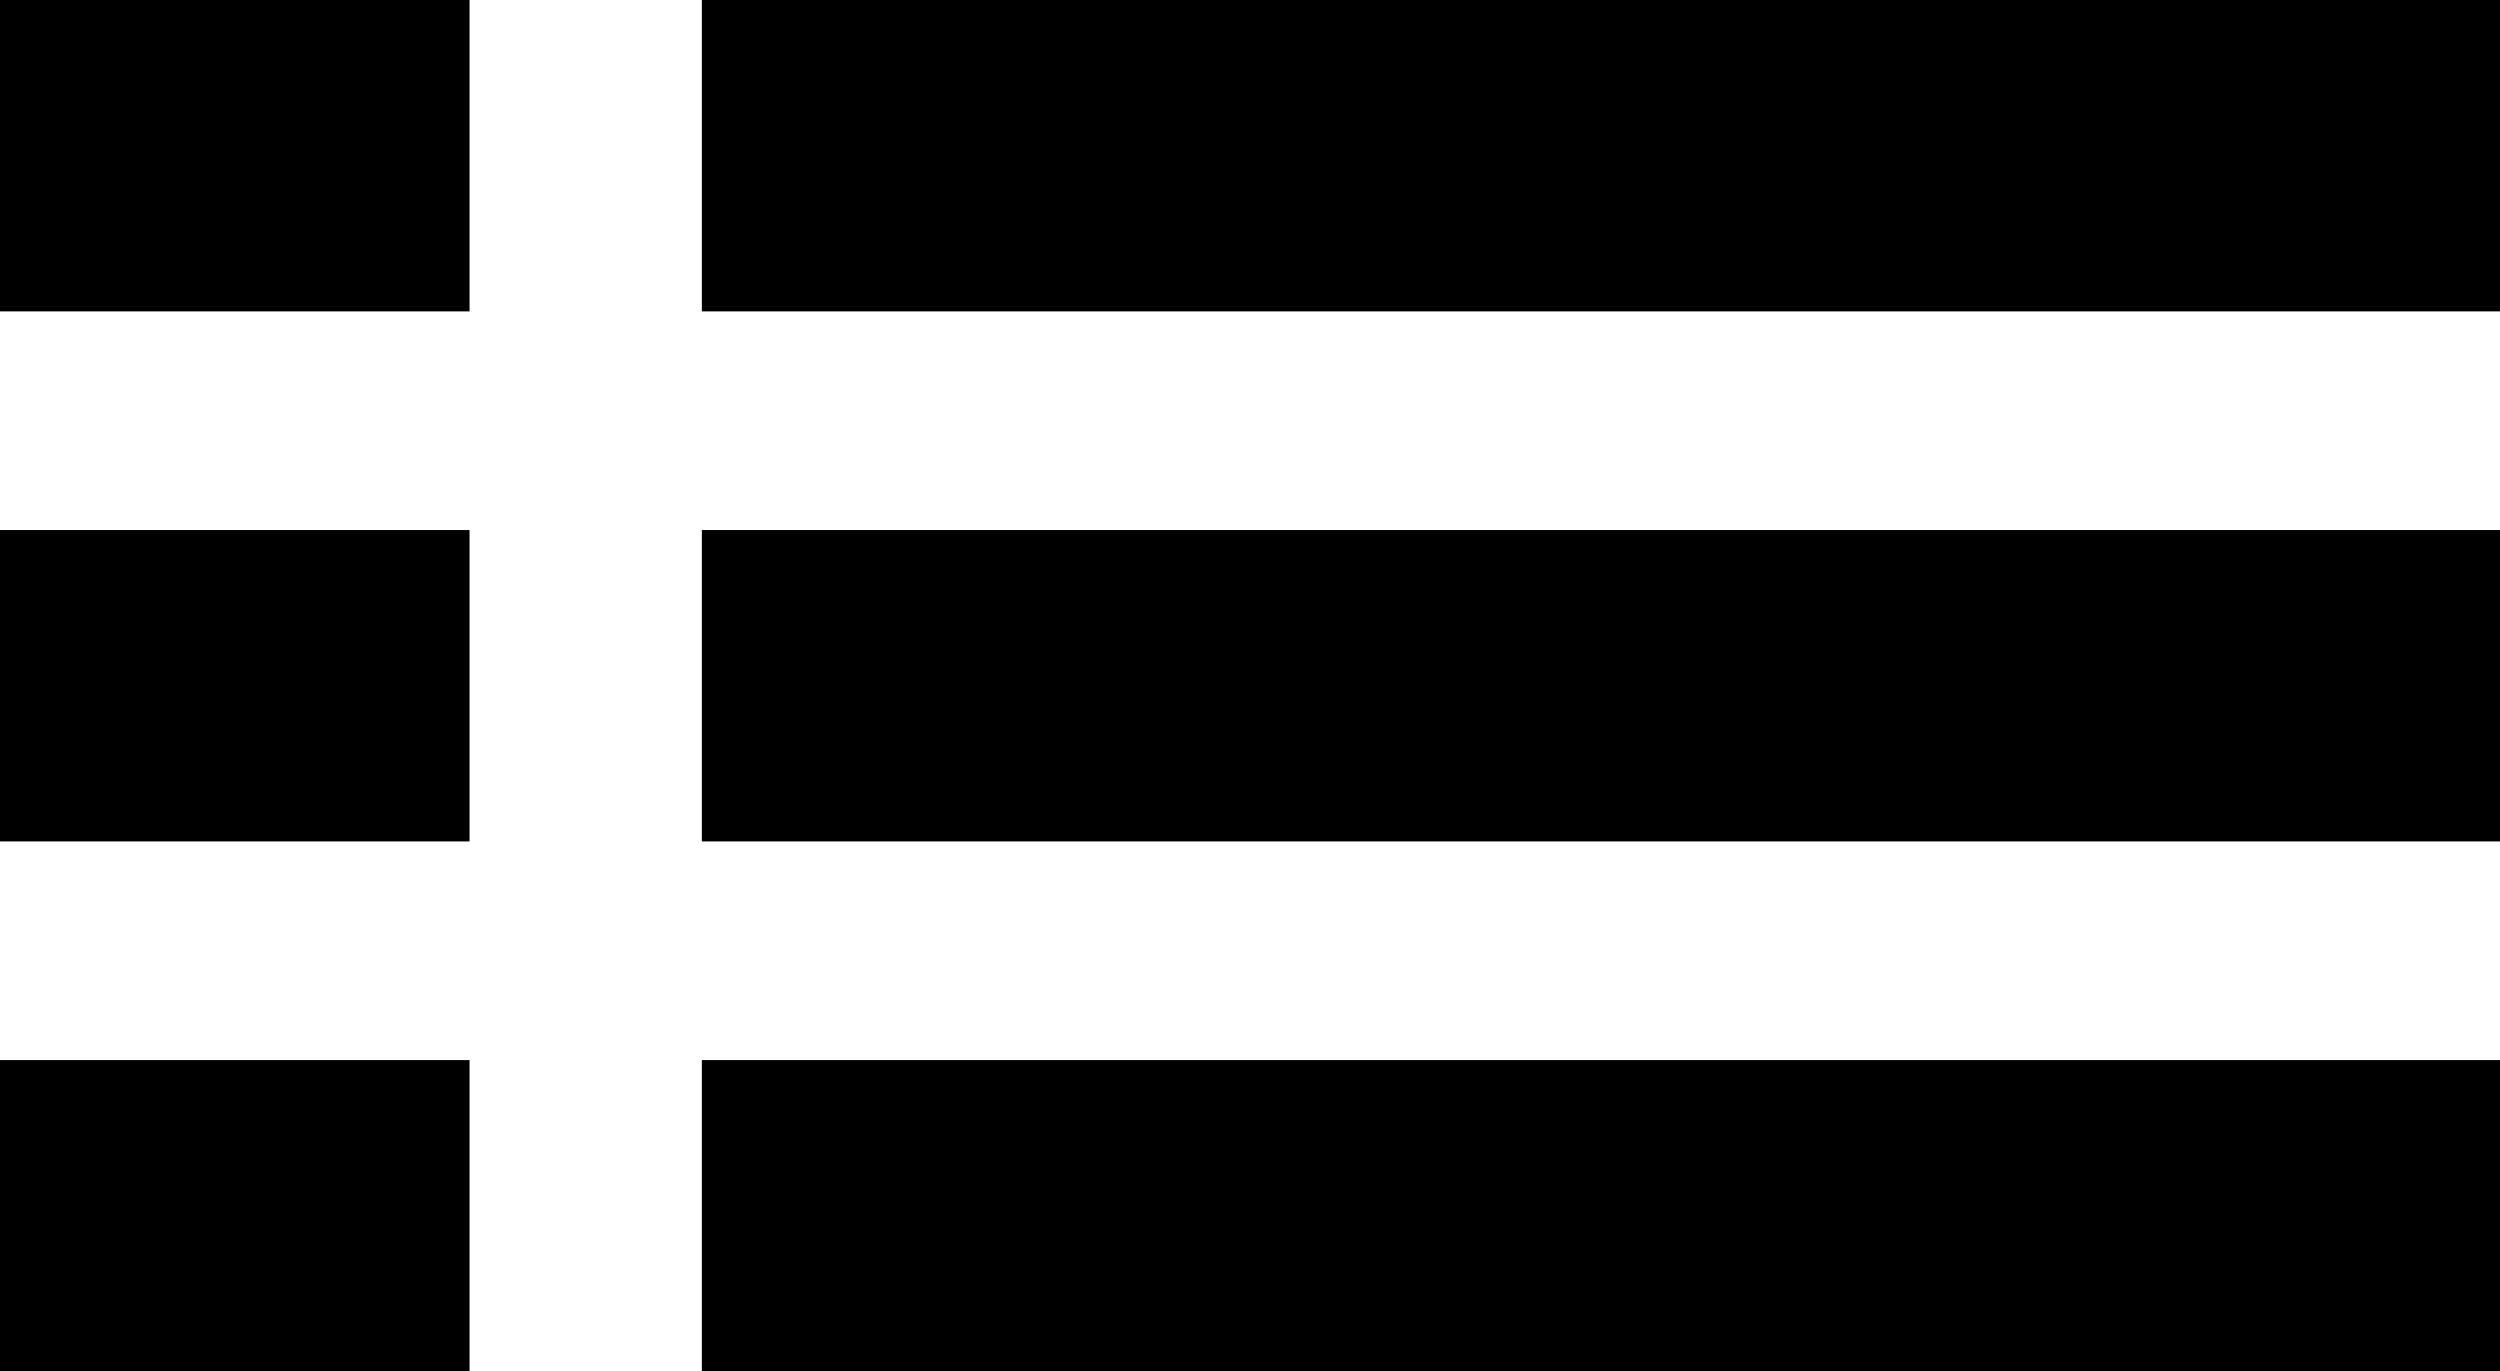 <?xml version="1.0" encoding="utf-8"?>
<!-- Generator: Adobe Illustrator 22.1.0, SVG Export Plug-In . SVG Version: 6.00 Build 0)  -->
<svg version="1.1" id="Layer_1" xmlns="http://www.w3.org/2000/svg" xmlns:xlink="http://www.w3.org/1999/xlink" x="0px" y="0px"
	 viewBox="0 0 114.84 63" style="enable-background:new 0 0 114.84 63;" xml:space="preserve">
<g>
	<g>
		<rect x="32.24" width="82.6" height="14.304"/>
		<rect width="21.569" height="14.304"/>
	</g>
	<g>
		<rect x="32.24" y="24.348" width="82.6" height="14.304"/>
		<rect y="24.348" width="21.569" height="14.304"/>
	</g>
	<g>
		<rect x="32.24" y="48.696" width="82.6" height="14.304"/>
		<rect y="48.696" width="21.569" height="14.304"/>
	</g>
</g>
</svg>
